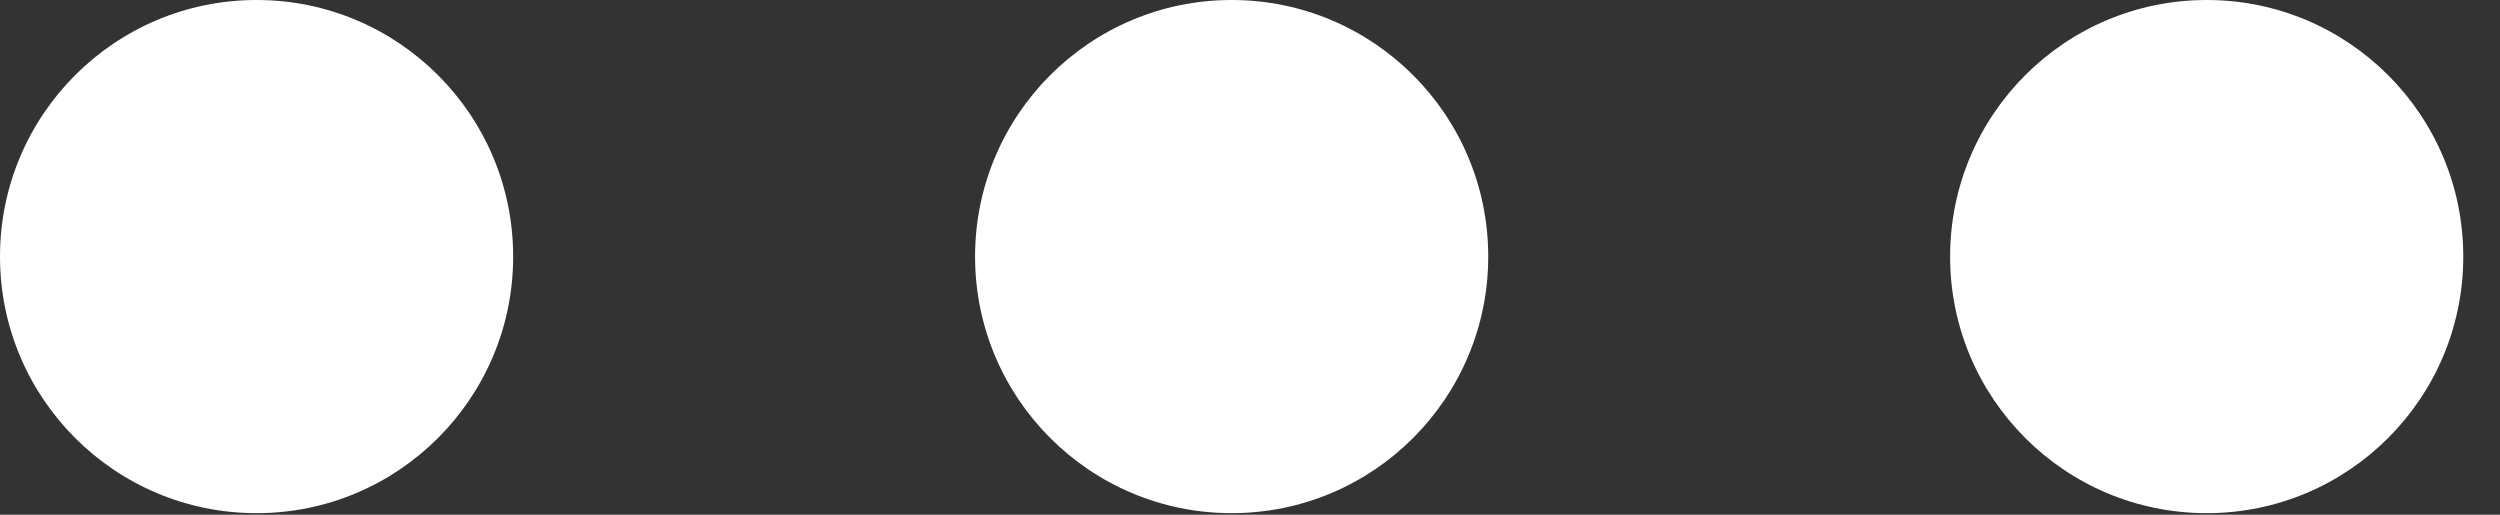 <svg width="68" height="14" viewBox="0 0 68 14" fill="none" xmlns="http://www.w3.org/2000/svg">
<rect x="0" y="0" width="68" height="14" fill="#333333" stroke="none"/>
<circle cx="6.979" cy="6.979" r="6.979" fill="white"/>
<circle cx="33.501" cy="6.979" r="6.979" fill="white"/>
<circle cx="60.022" cy="6.979" r="6.979" fill="white"/>
</svg>
